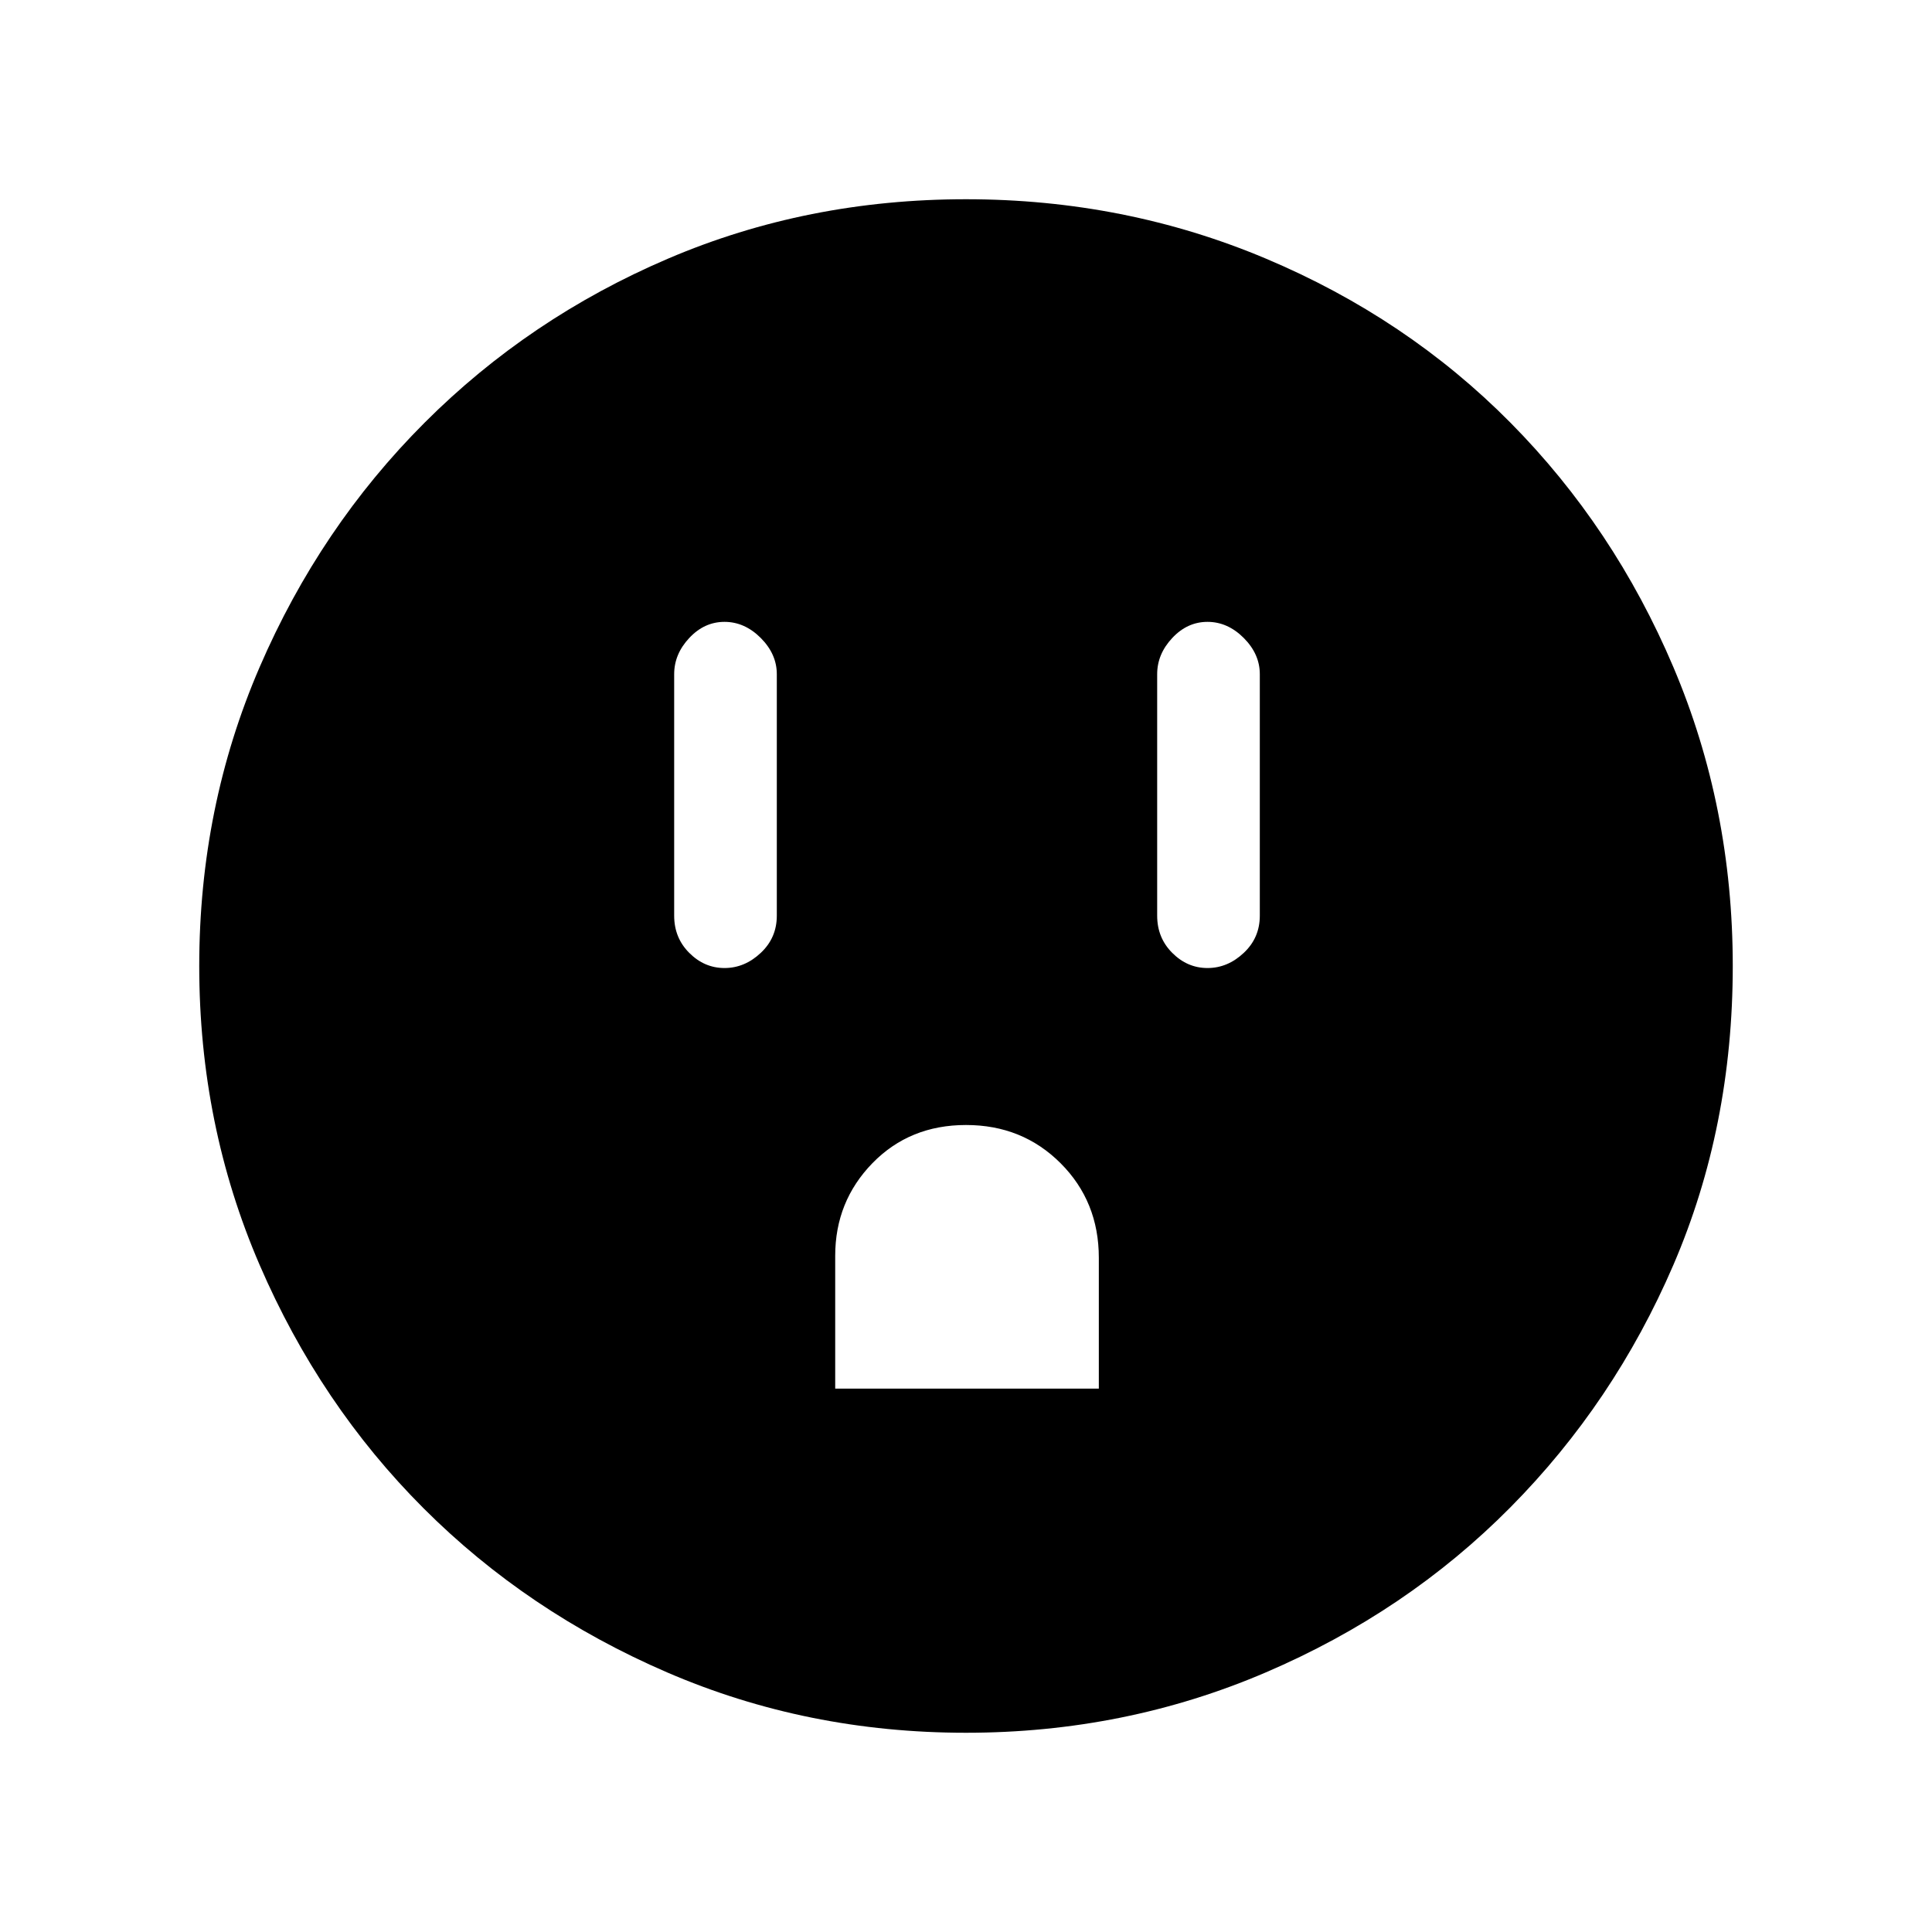<svg xmlns="http://www.w3.org/2000/svg" height="40" width="40"><path d="M15 20.042q.417 0 .75-.313.333-.312.333-.771v-5q0-.416-.333-.75-.333-.333-.75-.333t-.729.333q-.313.334-.313.75v5q0 .459.313.771.312.313.729.313Zm2.292 8.708h5.458v-2.708q0-1.167-.792-1.959-.791-.791-1.958-.791-1.167 0-1.938.791-.77.792-.77 1.917ZM25 20.042q.417 0 .75-.313.333-.312.333-.771v-5q0-.416-.333-.75-.333-.333-.75-.333t-.729.333q-.313.334-.313.75v5q0 .459.313.771.312.313.729.313Zm-5 15.833q-3.292 0-6.188-1.25-2.895-1.25-5.041-3.396-2.146-2.146-3.396-5.041-1.25-2.896-1.25-6.188t1.25-6.187q1.25-2.896 3.417-5.063 2.166-2.167 5.041-3.396Q16.708 4.125 20 4.125t6.208 1.229q2.917 1.229 5.063 3.396t3.375 5.063q1.229 2.895 1.229 6.187 0 3.333-1.229 6.188-1.229 2.854-3.375 5.02-2.146 2.167-5.063 3.417-2.916 1.25-6.208 1.25Z"/></svg>